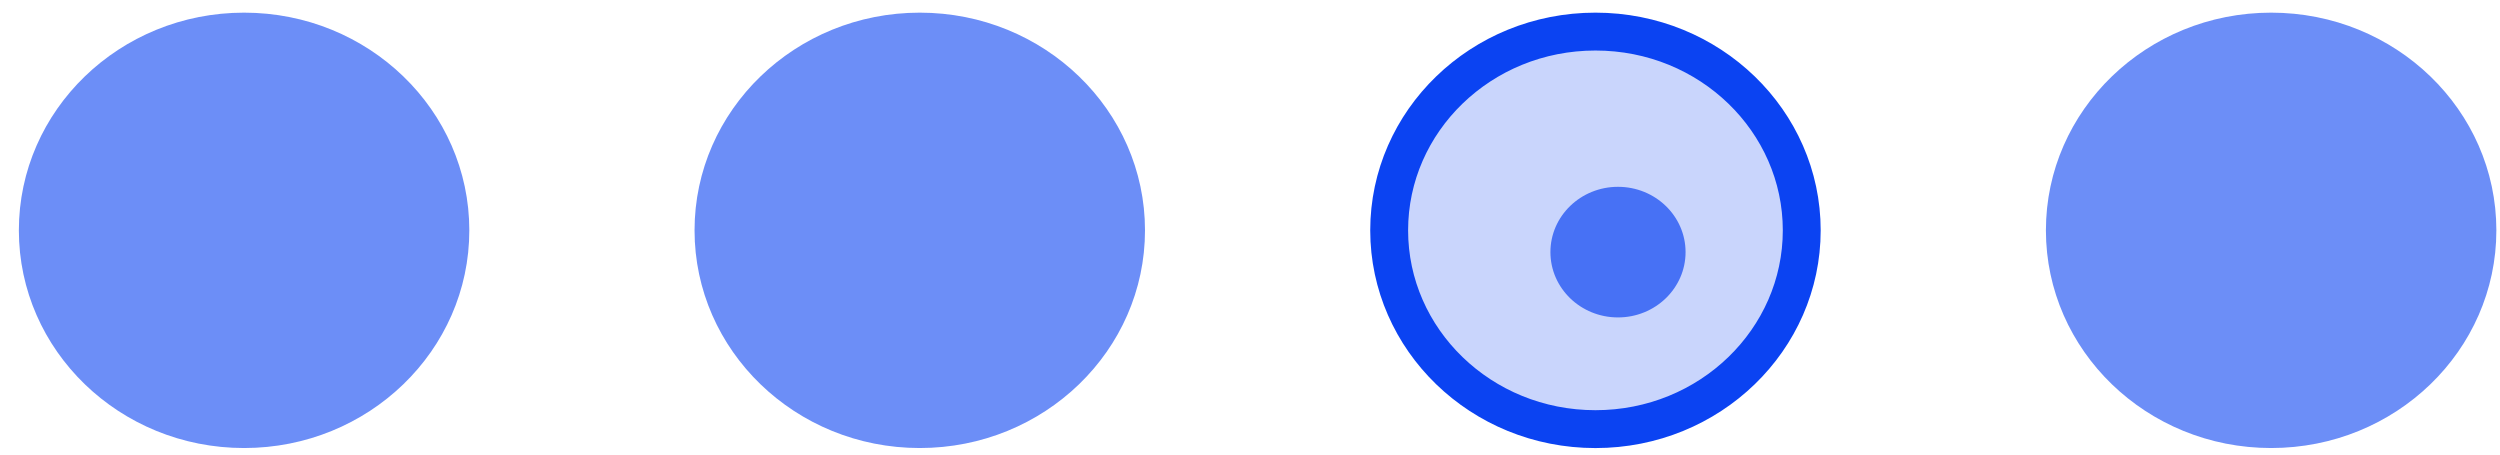 <svg width="66" height="12" viewBox="0 0 66 12" fill="none" xmlns="http://www.w3.org/2000/svg">
<ellipse cx="6.444" cy="6.081" rx="5.946" ry="5.747" fill="#0B43F2" fill-opacity="0.6"/>
<ellipse cx="24.282" cy="6.081" rx="5.946" ry="5.747" fill="#0B43F2" fill-opacity="0.6"/>
<path d="M47.566 6.081C47.566 8.963 45.144 11.329 42.12 11.329C39.096 11.329 36.674 8.963 36.674 6.081C36.674 3.199 39.096 0.834 42.12 0.834C45.144 0.834 47.566 3.199 47.566 6.081Z" fill="#0B43F2" fill-opacity="0.22" stroke="#0B43F2"/>
<ellipse cx="59.958" cy="6.081" rx="5.946" ry="5.747" fill="#0B43F2" fill-opacity="0.6"/>
<ellipse cx="42.715" cy="6.656" rx="1.784" ry="1.724" fill="#0B43F2" fill-opacity="0.68"/>
</svg>
